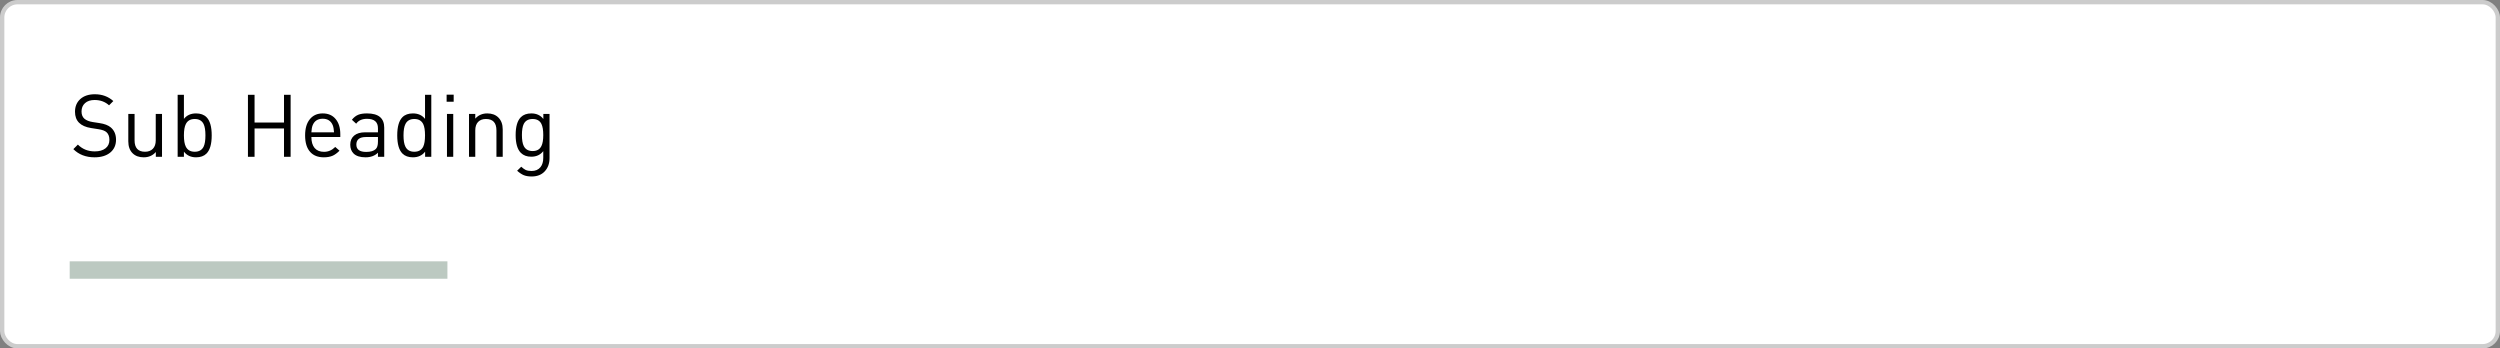<svg width="574" height="80" viewBox="0 0 574 80" fill="none" xmlns="http://www.w3.org/2000/svg">
<rect x="0" y="0" width="574" height="80" fill="#808080" stroke="none"/>
<rect x="0.5" y="0.5" width="573" height="79" rx="3.5" fill="white" stroke="#CCCCCC"/>
<path d="M26.64 32.08C26.64 33.32 26.193 34.307 25.3 35.04C24.407 35.76 23.213 36.12 21.72 36.12C19.72 36.12 18.093 35.493 16.84 34.24L17.88 33.2C18.92 34.24 20.213 34.76 21.76 34.76C22.8 34.76 23.62 34.527 24.22 34.06C24.82 33.593 25.12 32.947 25.12 32.12C25.12 31.333 24.893 30.74 24.44 30.34C24.08 30.02 23.46 29.793 22.58 29.66L20.92 29.4C18.453 29.013 17.22 27.767 17.22 25.66C17.22 24.447 17.627 23.473 18.44 22.74C19.267 22.007 20.38 21.64 21.78 21.64C23.447 21.64 24.86 22.16 26.02 23.2L25.04 24.18C24.147 23.367 23.04 22.96 21.72 22.96C20.787 22.96 20.053 23.2 19.52 23.68C18.987 24.16 18.72 24.8 18.72 25.6C18.72 26.32 18.94 26.873 19.38 27.26C19.82 27.633 20.453 27.887 21.28 28.02L22.84 28.26C24 28.433 24.867 28.767 25.44 29.26C26.24 29.94 26.64 30.88 26.64 32.08ZM37.198 36H35.778V34.9C35.071 35.713 34.145 36.12 32.998 36.12C31.931 36.12 31.084 35.813 30.458 35.2C29.791 34.547 29.458 33.627 29.458 32.44V26.16H30.898V32.22C30.898 33.967 31.698 34.84 33.298 34.84C34.058 34.84 34.658 34.613 35.098 34.16C35.538 33.707 35.758 33.06 35.758 32.22V26.16H37.198V36ZM48.608 31.08C48.608 33.067 48.208 34.46 47.408 35.26C46.835 35.833 46.035 36.12 45.008 36.12C43.822 36.12 42.895 35.687 42.228 34.82V36H40.788V21.76H42.228V27.3C42.882 26.46 43.808 26.04 45.008 26.04C46.035 26.04 46.835 26.327 47.408 26.9C48.208 27.7 48.608 29.093 48.608 31.08ZM47.168 31.08C47.168 29.92 47.028 29.053 46.748 28.48C46.362 27.707 45.682 27.32 44.708 27.32C43.735 27.32 43.055 27.707 42.668 28.48C42.375 29.053 42.228 29.92 42.228 31.08C42.228 32.24 42.375 33.107 42.668 33.68C43.055 34.453 43.735 34.84 44.708 34.84C45.682 34.84 46.362 34.453 46.748 33.68C47.028 33.107 47.168 32.24 47.168 31.08ZM66.727 36H65.207V29.5H58.447V36H56.927V21.76H58.447V28.14H65.207V21.76H66.727V36ZM78.133 31.46H71.493C71.493 32.54 71.74 33.38 72.233 33.98C72.74 34.567 73.46 34.86 74.393 34.86C75.366 34.86 76.226 34.487 76.973 33.74L77.953 34.6C77.42 35.133 76.906 35.513 76.413 35.74C75.84 35.993 75.153 36.12 74.353 36.12C73.006 36.12 71.966 35.713 71.233 34.9C70.446 34.047 70.053 32.773 70.053 31.08C70.053 29.493 70.413 28.26 71.133 27.38C71.853 26.487 72.84 26.04 74.093 26.04C75.36 26.04 76.346 26.467 77.053 27.32C77.773 28.173 78.133 29.333 78.133 30.8V31.46ZM76.693 30.38C76.653 29.687 76.553 29.14 76.393 28.74C75.98 27.753 75.213 27.26 74.093 27.26C72.973 27.26 72.206 27.753 71.793 28.74C71.633 29.14 71.533 29.687 71.493 30.38H76.693ZM88.218 36H86.778V35.06C86.072 35.767 85.125 36.12 83.938 36.12C82.672 36.12 81.745 35.82 81.158 35.22C80.665 34.713 80.418 34.047 80.418 33.22C80.418 32.34 80.712 31.647 81.298 31.14C81.898 30.633 82.738 30.38 83.818 30.38H86.778V29.44C86.778 28 85.938 27.28 84.258 27.28C83.138 27.28 82.312 27.653 81.778 28.4L80.798 27.5C81.225 26.953 81.718 26.567 82.278 26.34C82.785 26.14 83.452 26.04 84.278 26.04C86.905 26.04 88.218 27.133 88.218 29.32V36ZM86.778 32.52V31.46H84.018C82.552 31.46 81.818 32.04 81.818 33.2C81.818 34.32 82.572 34.88 84.078 34.88C85.092 34.88 85.825 34.66 86.278 34.22C86.612 33.9 86.778 33.333 86.778 32.52ZM99.026 36H97.606V34.82C96.939 35.687 96.006 36.12 94.806 36.12C93.779 36.12 92.979 35.833 92.406 35.26C91.606 34.46 91.206 33.067 91.206 31.08C91.206 29.093 91.606 27.7 92.406 26.9C92.979 26.327 93.779 26.04 94.806 26.04C96.006 26.04 96.932 26.46 97.586 27.3V21.76H99.026V36ZM97.586 31.08C97.586 29.92 97.446 29.053 97.166 28.48C96.779 27.707 96.099 27.32 95.126 27.32C94.152 27.32 93.472 27.707 93.086 28.48C92.792 29.053 92.646 29.92 92.646 31.08C92.646 32.24 92.792 33.107 93.086 33.68C93.472 34.453 94.152 34.84 95.126 34.84C96.099 34.84 96.779 34.453 97.166 33.68C97.446 33.107 97.586 32.24 97.586 31.08ZM104.164 23.36H102.544V21.74H104.164V23.36ZM104.064 36H102.624V26.16H104.064V36ZM115.423 36H113.983V29.94C113.983 28.193 113.176 27.32 111.563 27.32C110.803 27.32 110.203 27.547 109.763 28C109.336 28.453 109.123 29.1 109.123 29.94V36H107.683V26.16H109.123V27.24C109.829 26.44 110.749 26.04 111.883 26.04C112.936 26.04 113.776 26.347 114.403 26.96C115.083 27.627 115.423 28.54 115.423 29.7V36ZM126.173 36.3C126.173 37.54 125.807 38.553 125.073 39.34C124.34 40.127 123.34 40.52 122.073 40.52C121.353 40.52 120.747 40.42 120.253 40.22C119.773 40.02 119.267 39.68 118.733 39.2L119.673 38.28C120.073 38.64 120.413 38.887 120.693 39.02C121.053 39.18 121.5 39.26 122.033 39.26C122.94 39.26 123.627 38.967 124.093 38.38C124.52 37.847 124.733 37.133 124.733 36.24V34.7C124.067 35.553 123.147 35.98 121.973 35.98C120.973 35.98 120.18 35.687 119.593 35.1C118.793 34.3 118.393 32.933 118.393 31C118.393 29.067 118.793 27.7 119.593 26.9C120.167 26.327 120.967 26.04 121.993 26.04C123.18 26.04 124.1 26.467 124.753 27.32V26.16H126.173V36.3ZM124.733 31C124.733 29.88 124.593 29.033 124.313 28.46C123.94 27.7 123.267 27.32 122.293 27.32C121.32 27.32 120.64 27.7 120.253 28.46C119.973 29.033 119.833 29.88 119.833 31C119.833 32.12 119.973 32.96 120.253 33.52C120.64 34.293 121.32 34.68 122.293 34.68C123.267 34.68 123.94 34.293 124.313 33.52C124.593 32.96 124.733 32.12 124.733 31Z" fill="black"/>
<rect width="86.727" height="4" transform="matrix(1 0 0 -1 16 64)" fill="#BCC9C1"/>
</svg>
